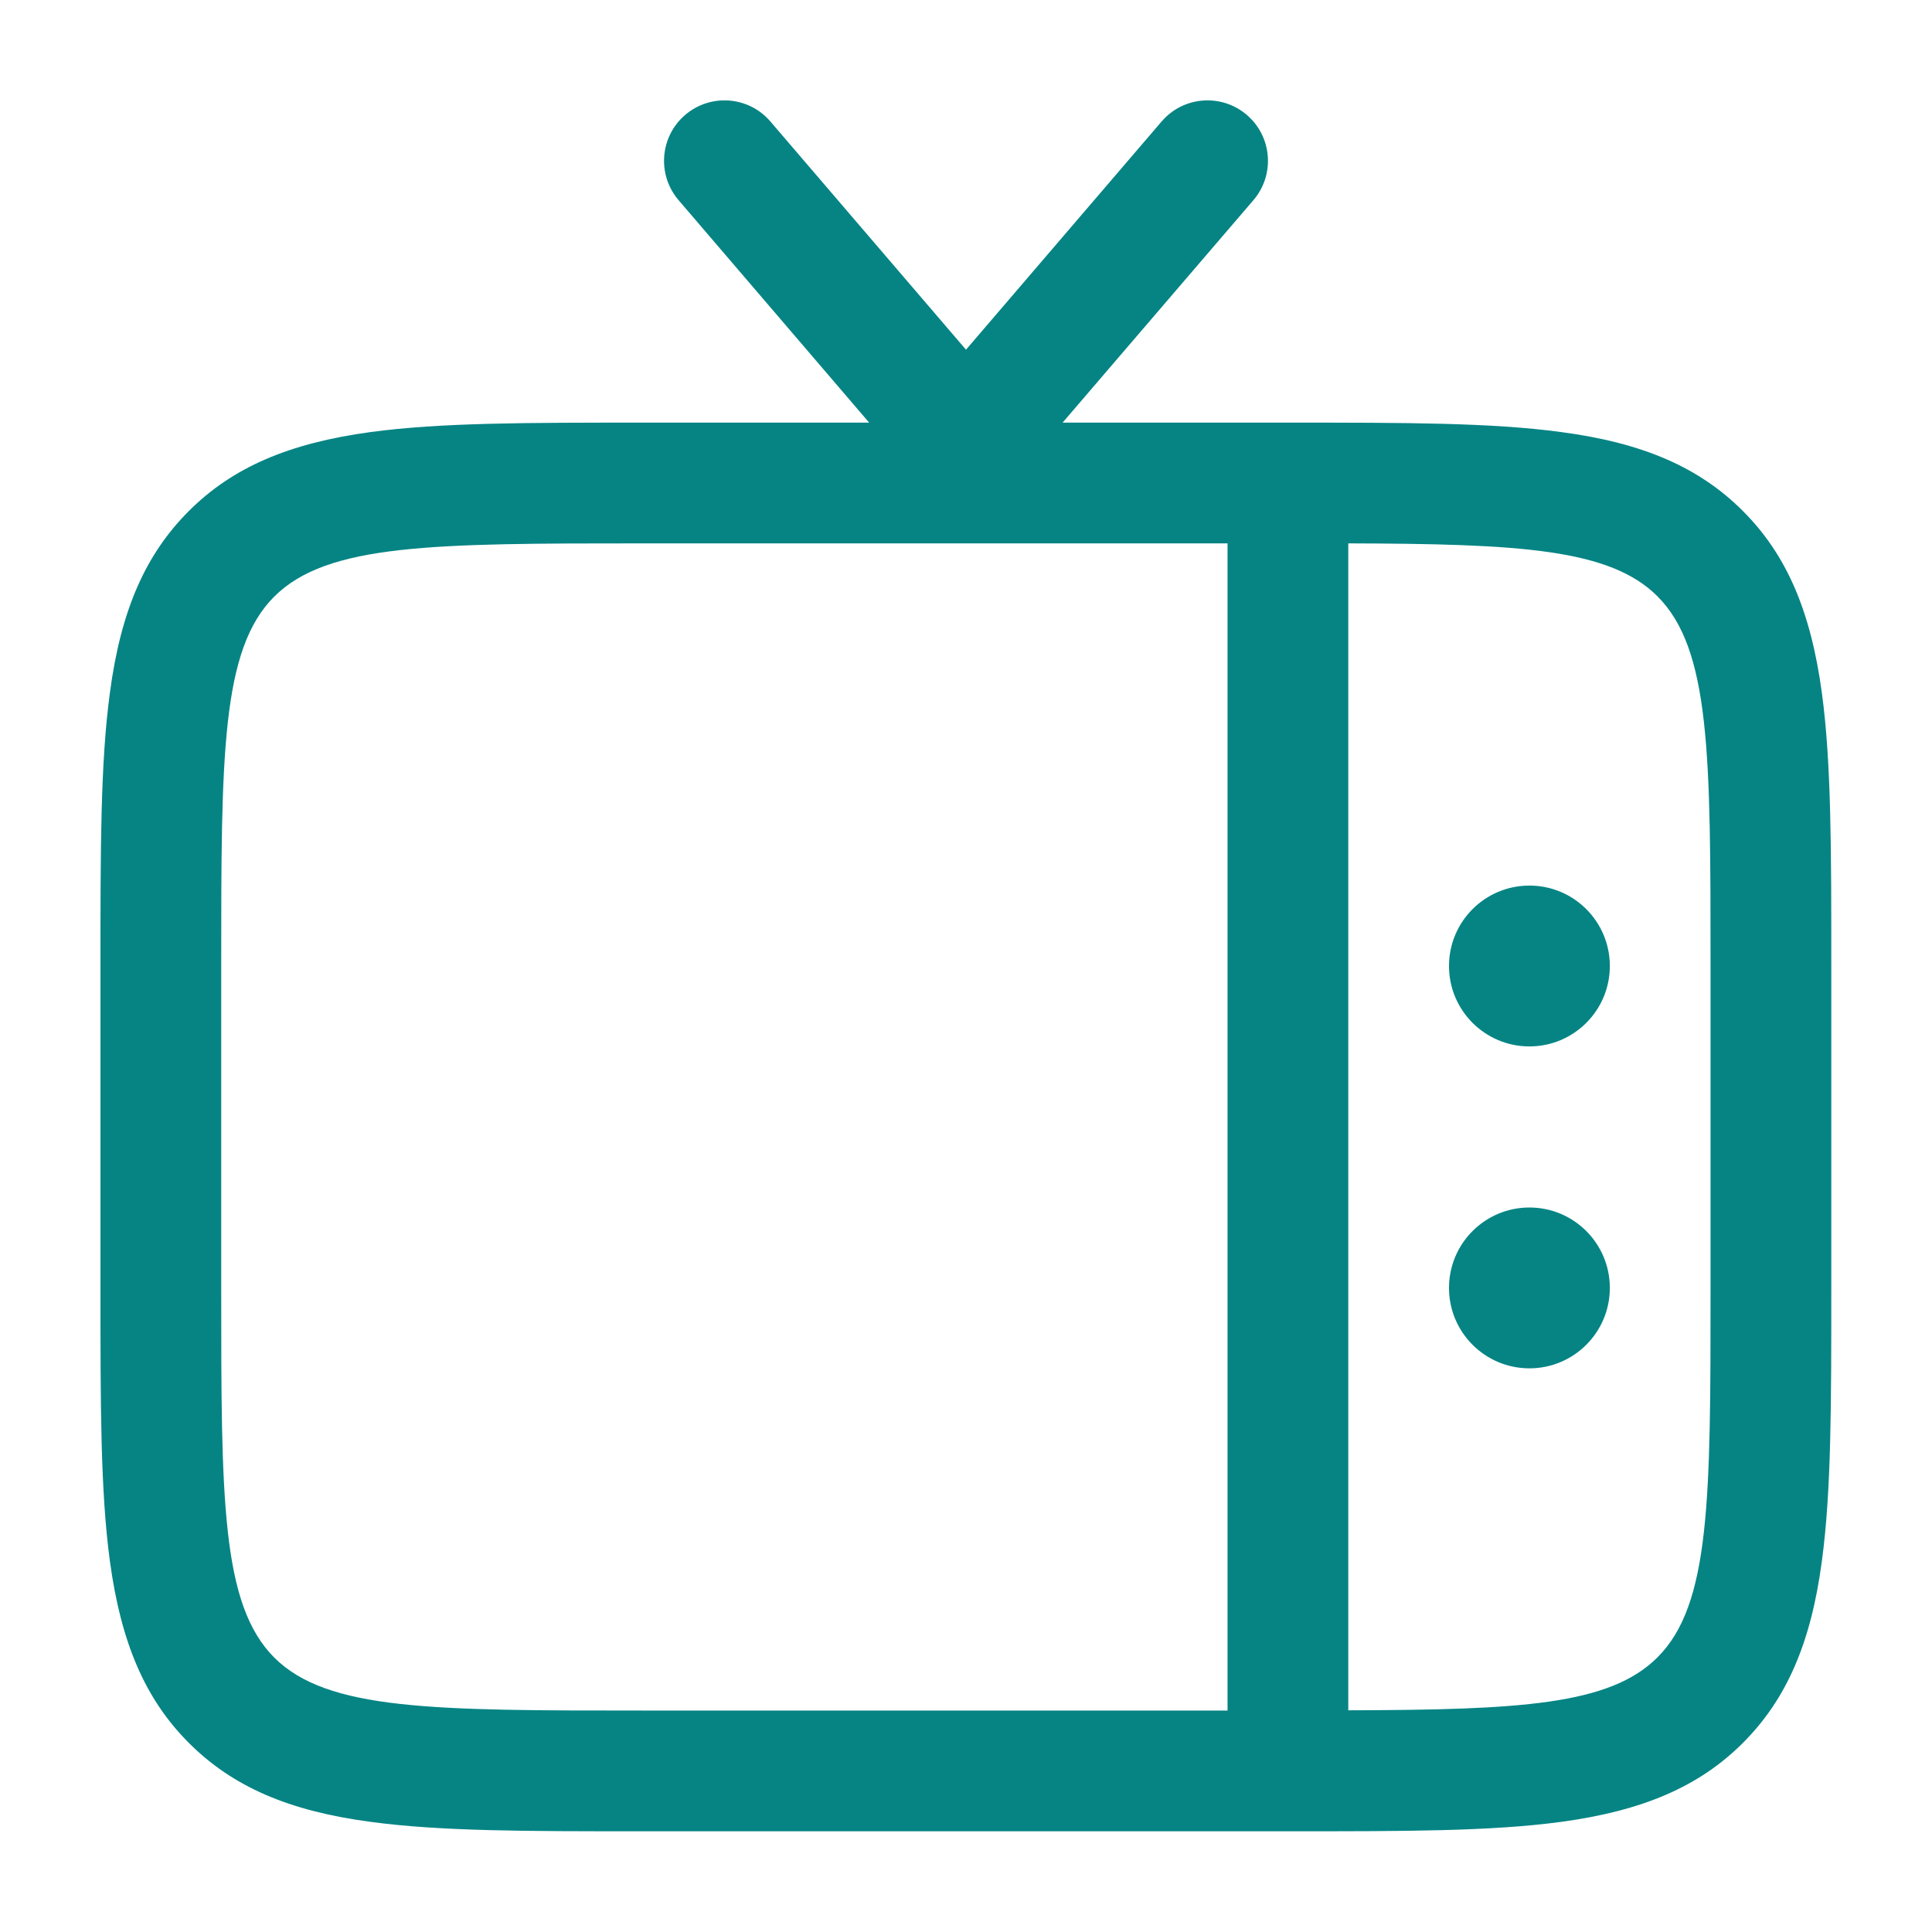 <?xml version="1.0" encoding="utf-8"?>
<!-- Generator: Adobe Illustrator 27.8.1, SVG Export Plug-In . SVG Version: 6.00 Build 0)  -->
<svg version="1.1" id="Layer_1" xmlns="http://www.w3.org/2000/svg" xmlns:xlink="http://www.w3.org/1999/xlink" x="0px" y="0px"
	 viewBox="0 0 800 800" style="enable-background:new 0 0 800 800;" xml:space="preserve">
<style type="text/css">
	.st0{fill:#068484;}
</style>
<g>
	<path class="st0" d="M754.4,286.9c-4.6-34-14.7-57.3-32.7-75.3c-18.1-18.1-41.3-28.2-75.3-32.7c-28.9-3.9-64.2-3.9-113.1-3.9H440
		l79-92.1c9-10.5,7.8-26.3-2.7-35.3S490,39.8,481,50.3l-81,94.5l-81-94.5c-9-10.5-24.8-11.7-35.3-2.7S272,72.4,281,82.9l78.9,92.1
		h-93.3c-48.9,0-84.2,0-113.1,3.9c-34,4.6-57.3,14.7-75.3,32.7c-18.1,18.1-28.2,41.3-32.7,75.3c-3.9,28.9-3.9,64.2-3.9,113.1v133.3
		c0,48.9,0,84.2,3.9,113.1c4.6,34,14.7,57.3,32.7,75.3c18.1,18.1,41.3,28.2,75.3,32.7c28.9,3.9,64.2,3.9,113.1,3.9h266.7
		c48.9,0,84.2,0,113.1-3.9c34-4.6,57.3-14.7,75.3-32.7s28.2-41.3,32.7-75.3c3.9-28.9,3.9-64.2,3.9-113.1V400
		C758.3,351.1,758.3,315.8,754.4,286.9z M113.6,686.4c-22-22-22-65.8-22-153V400c0-87.3,0-131.1,22-153s65.8-22,153-22h241.7v483.3
		H266.7C179.4,708.3,135.6,708.3,113.6,686.4z M708.3,533.3c0,87.3,0,131.1-22,153c-19.8,19.8-57.2,21.7-128,21.9V225
		c70.8,0.2,108.3,2.2,128,21.9c22,22,22,65.8,22,153V533.3z"/>
	<circle class="st0" cx="633.3" cy="533.3" r="33.3"/>
	<circle class="st0" cx="633.3" cy="400" r="33.3"/>
</g>
</svg>
